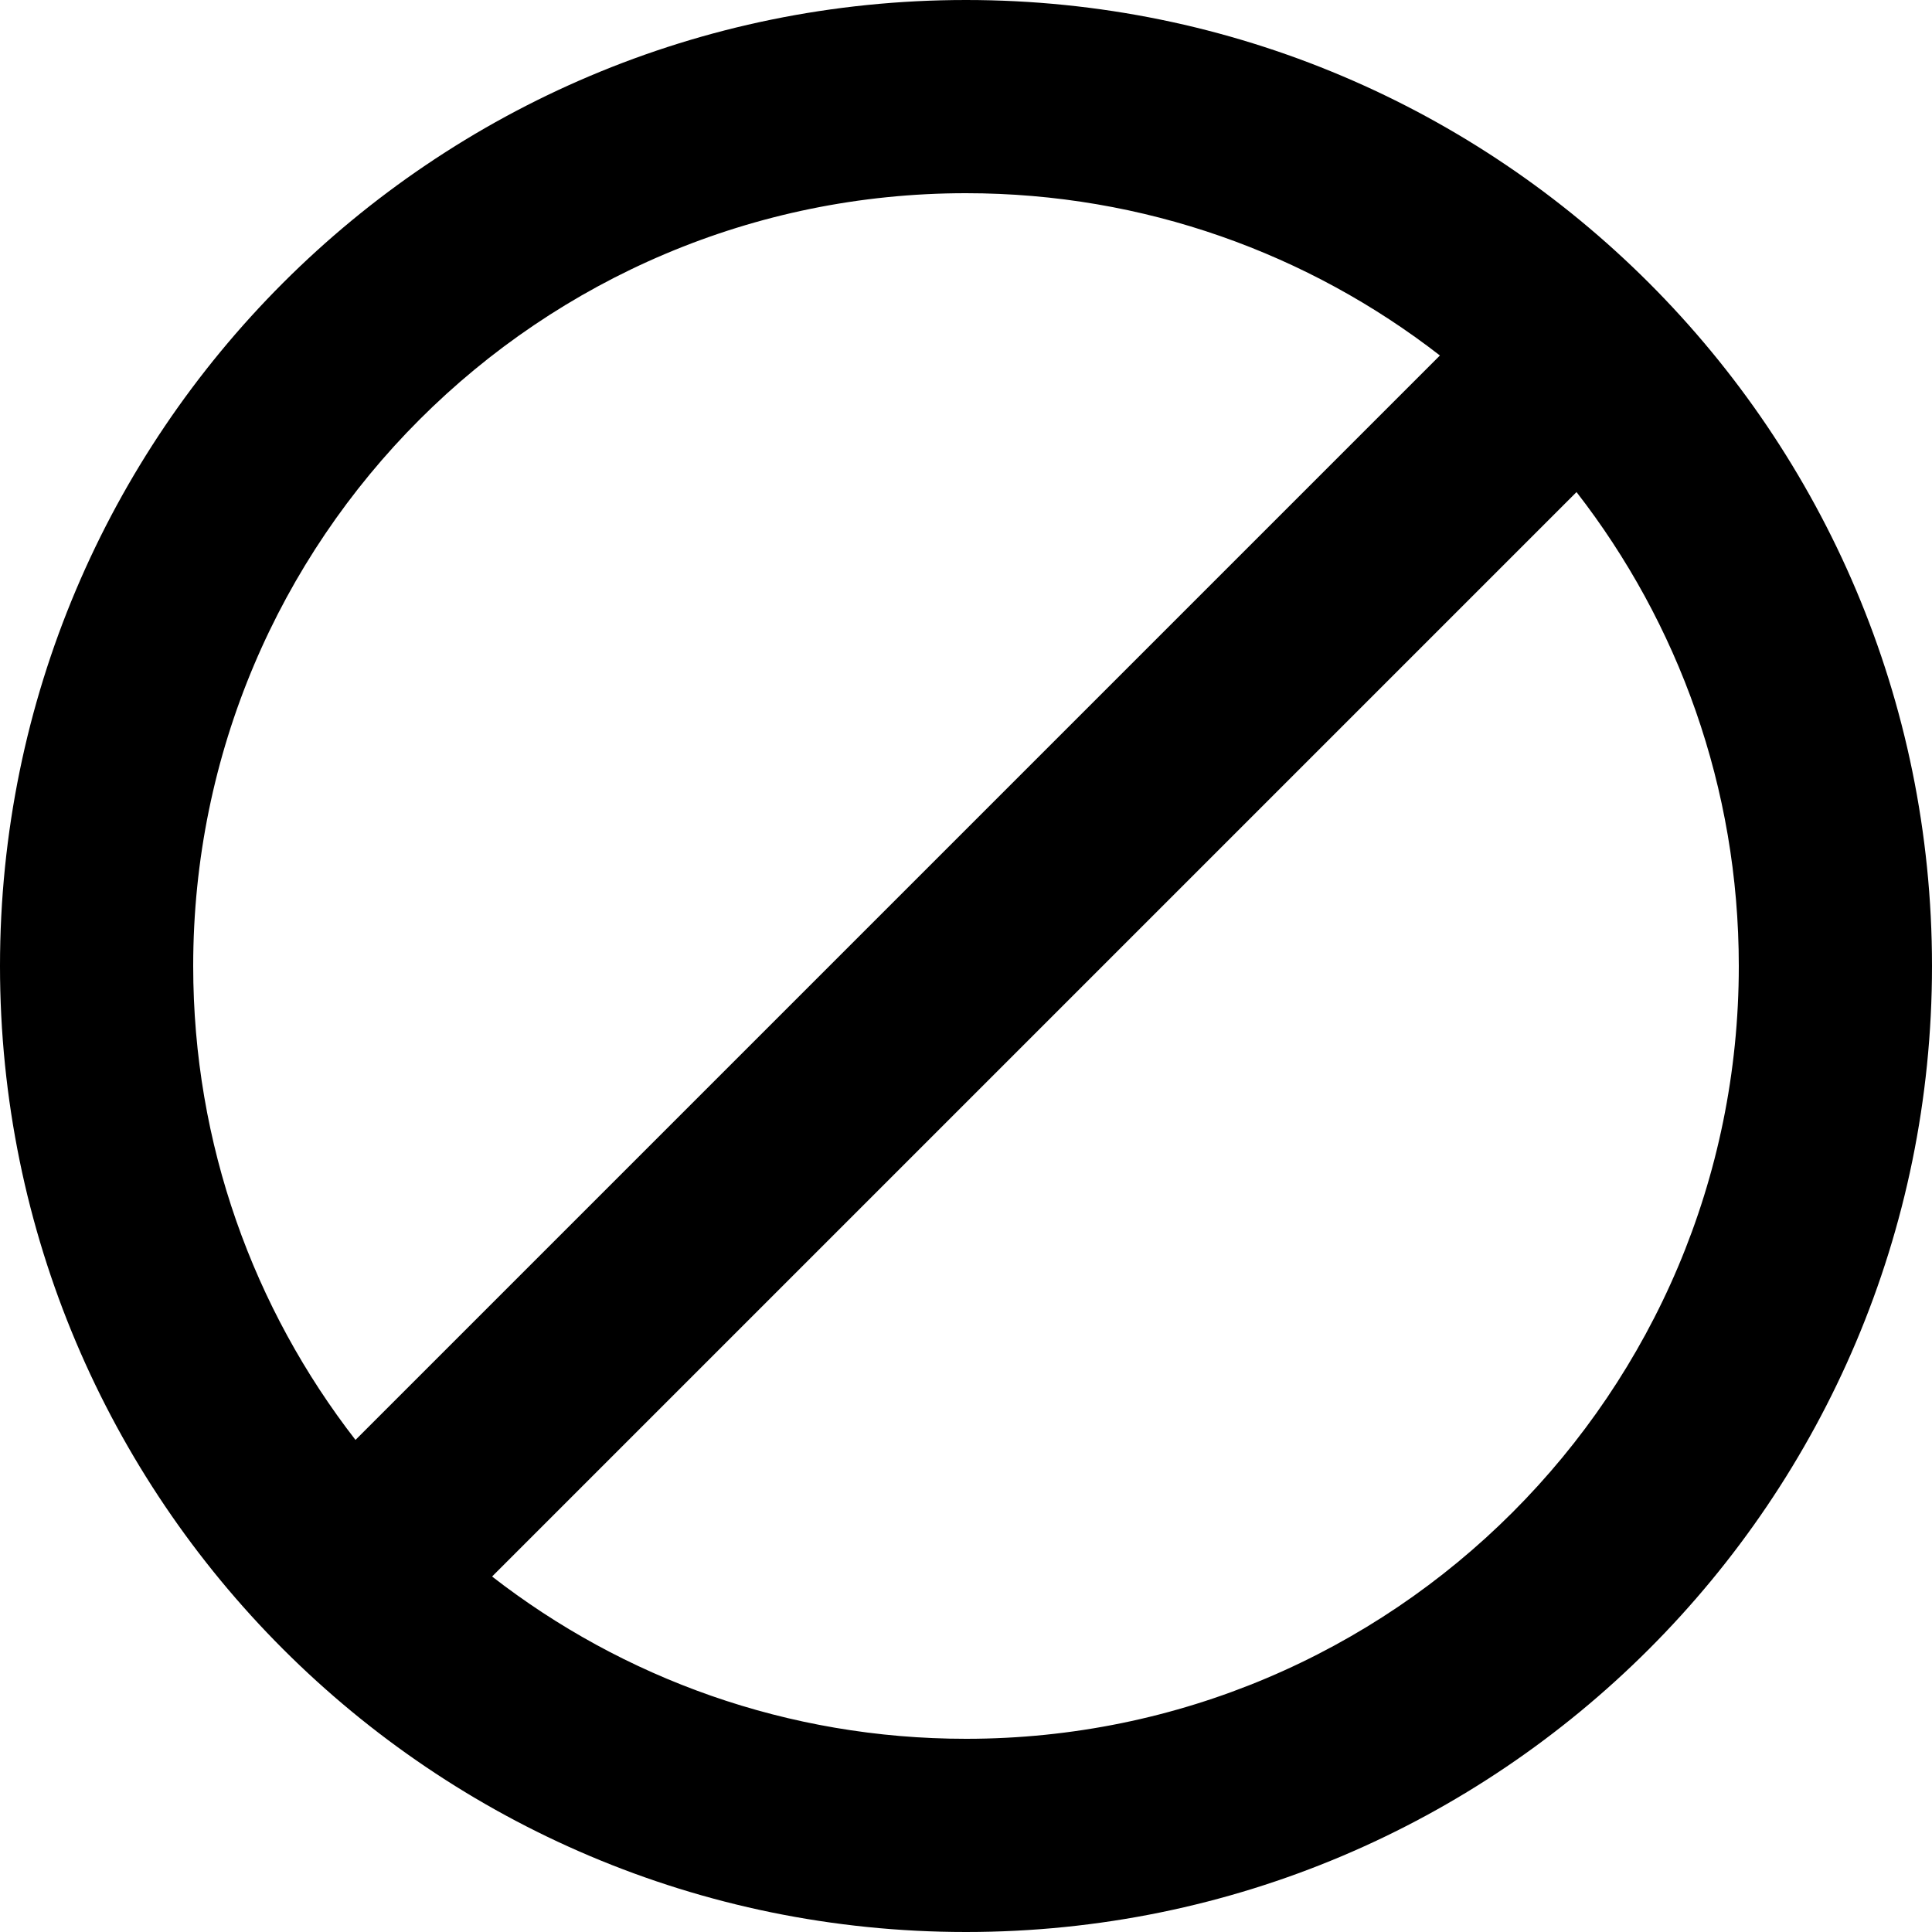 <svg viewBox="0 0 10 10" fill="none" xmlns="http://www.w3.org/2000/svg">
  <path d="M10 5C10 2.239 7.761 0 5 0C2.239 0 0 2.239 0 5C0 7.761 2.239 10 5 10C7.761 10 10 7.761 10 5ZM9 5C9 7.209 7.209 9 5 9C4.076 9 3.224 8.686 2.547 8.16L8.16 2.547C8.686 3.224 9 4.076 9 5ZM7.453 1.84L1.84 7.453C1.314 6.775 1 5.924 1 5C1 2.791 2.791 1 5 1C5.924 1 6.775 1.314 7.453 1.84Z" fill="currentColor" />
</svg>
